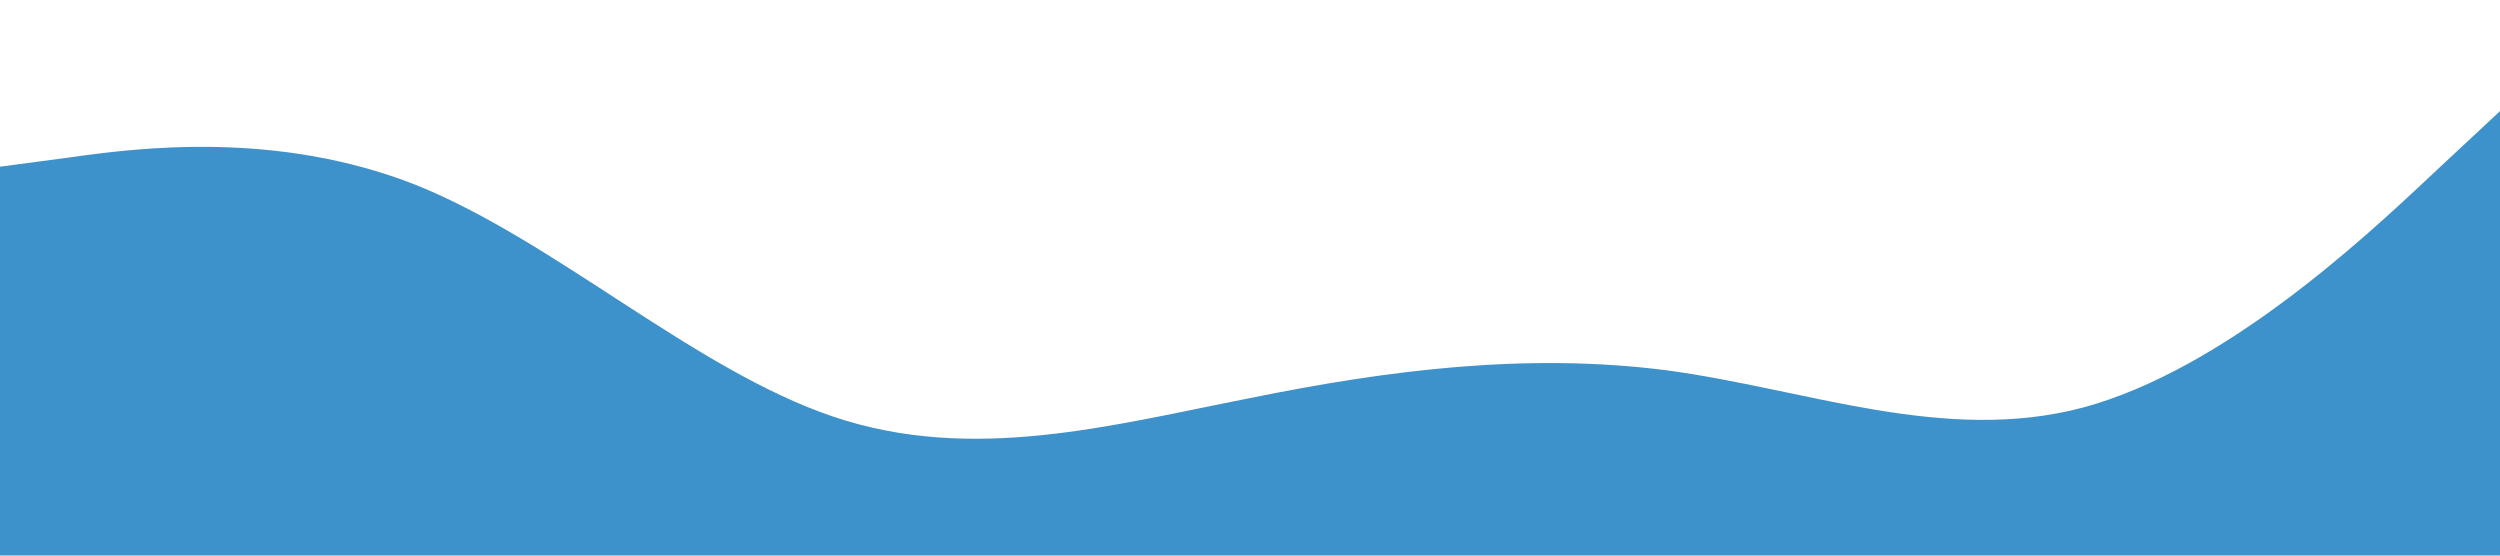 <?xml version="1.0" standalone="no"?><svg xmlns="http://www.w3.org/2000/svg" viewBox="0 0 1440 320"><path fill="#3E92CC" fill-opacity="1" d="M0,96L40,90.7C80,85,160,75,240,106.7C320,139,400,213,480,240C560,267,640,245,720,229.3C800,213,880,203,960,213.3C1040,224,1120,256,1200,234.7C1280,213,1360,139,1400,101.3L1440,64L1440,320L1400,320C1360,320,1280,320,1200,320C1120,320,1040,320,960,320C880,320,800,320,720,320C640,320,560,320,480,320C400,320,320,320,240,320C160,320,80,320,40,320L0,320Z"></path></svg>